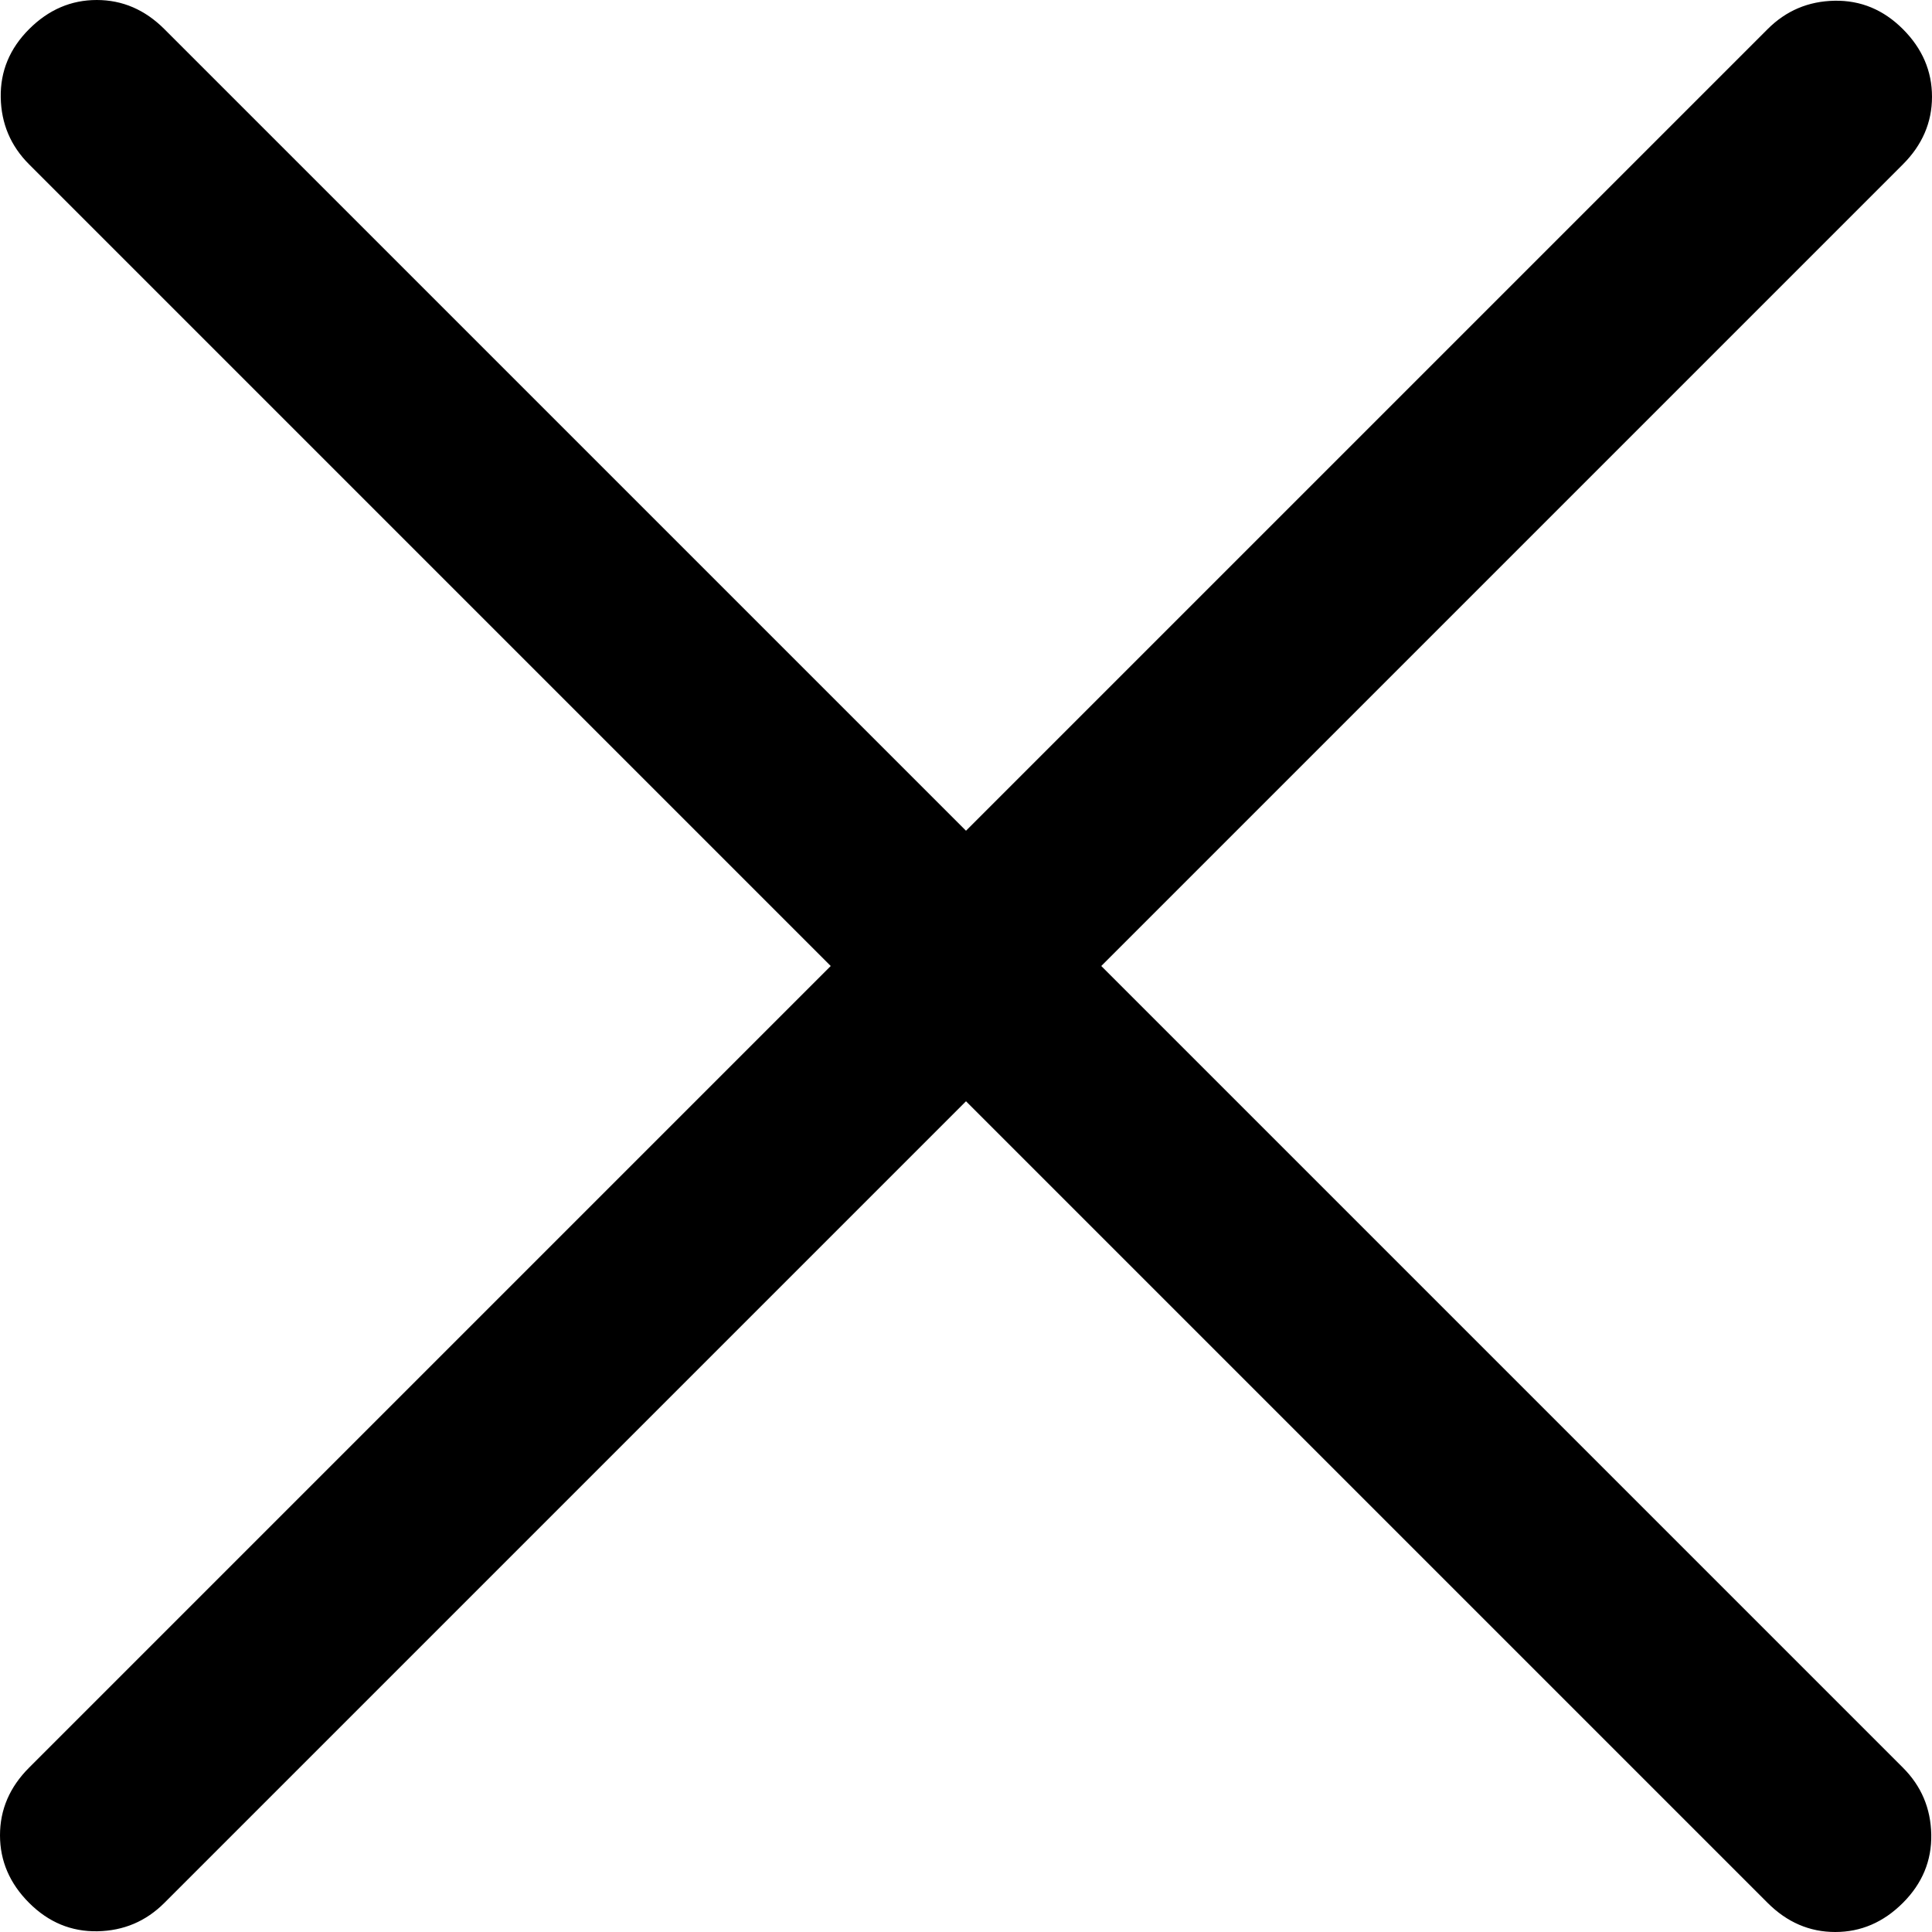 <svg viewBox="0 0 176 176" fill="none" xmlns="http://www.w3.org/2000/svg">
  <path d="M88 100.322L14.974 173.348C13.296 175.027 11.264 175.888 8.88 175.933C6.496 175.978 4.42 175.116 2.652 173.348C0.884 171.58 0 169.526 0 167.187C0 164.847 0.884 162.794 2.652 161.026L75.677 88L2.652 14.974C0.973 13.296 0.112 11.264 0.067 8.88C0.022 6.496 0.884 4.42 2.652 2.652C4.42 0.884 6.474 0 8.813 0C11.153 0 13.207 0.884 14.974 2.652L88 75.677L161.026 2.652C162.704 0.973 164.735 0.112 167.12 0.067C169.504 0.022 171.58 0.884 173.348 2.652C175.116 4.42 176 6.474 176 8.813C176 11.153 175.116 13.207 173.348 14.974L100.322 88L173.348 161.026C175.027 162.704 175.888 164.735 175.933 167.12C175.978 169.504 175.116 171.58 173.348 173.348C171.58 175.116 169.526 176 167.187 176C164.847 176 162.794 175.116 161.026 173.348L88 100.322Z" fill="currentColor" />
</svg>